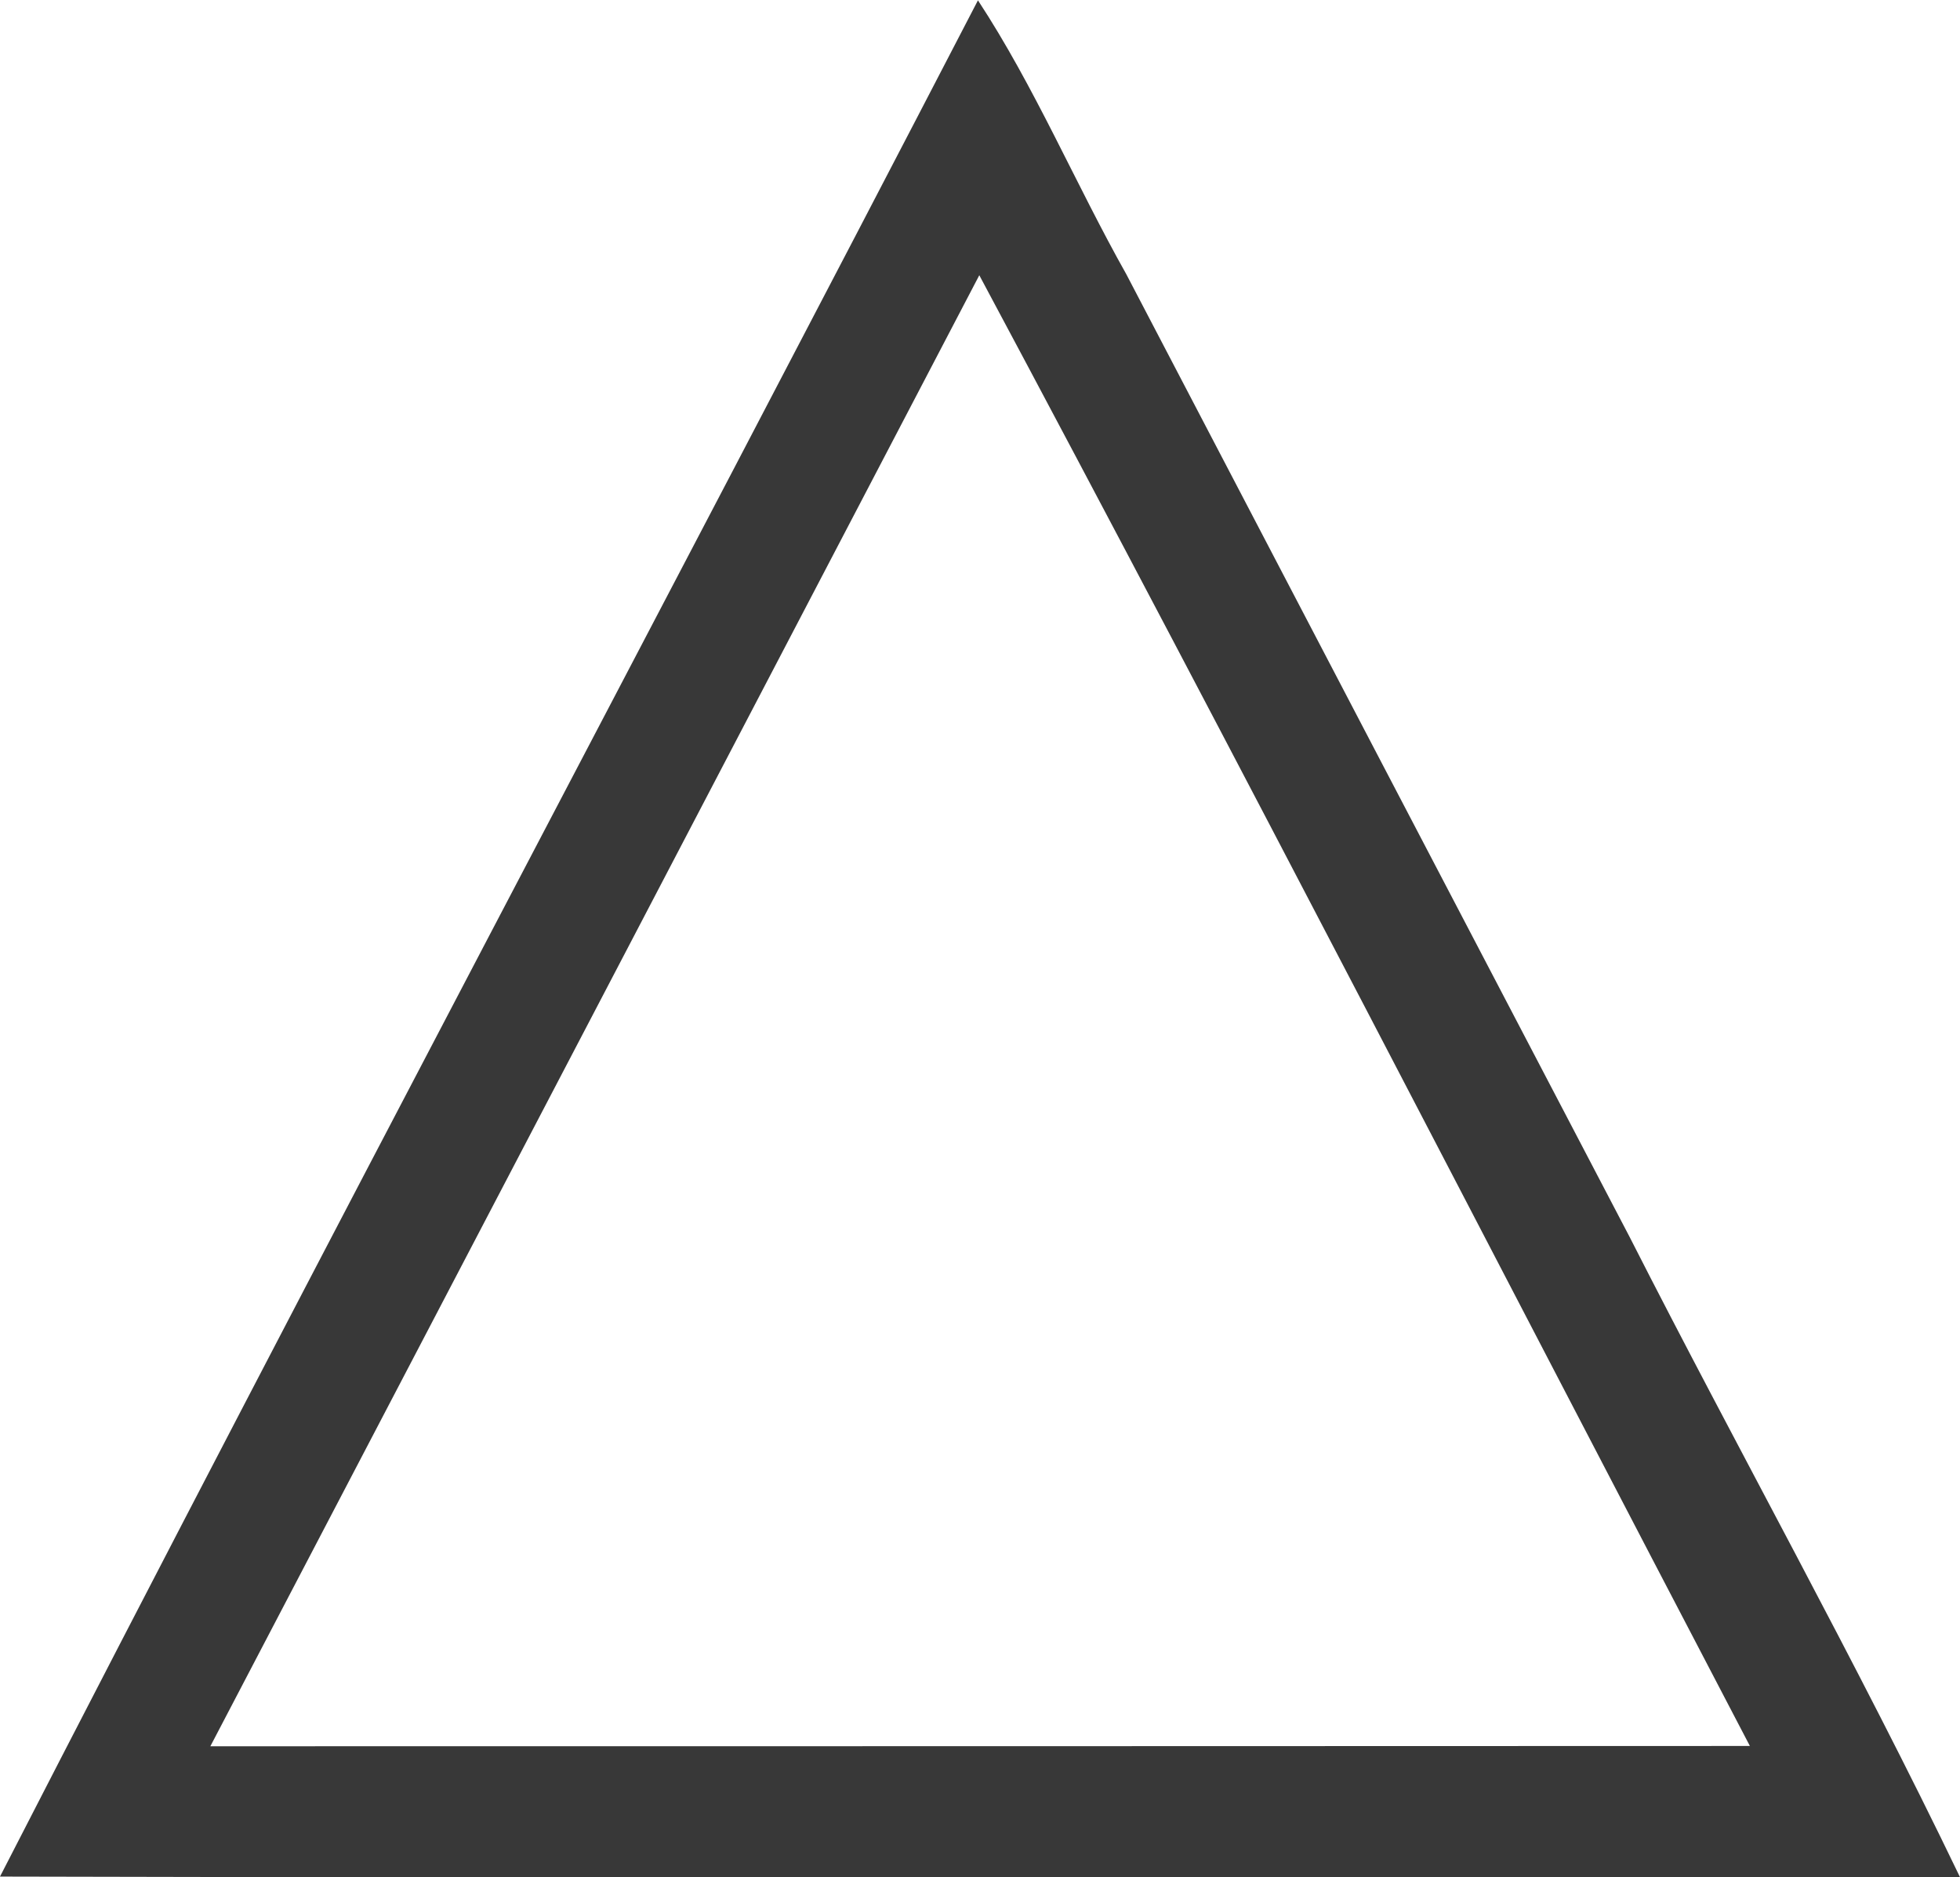 <svg xmlns="http://www.w3.org/2000/svg" width="41.631" height="39.868" viewBox="0 0 41.631 39.868">
  <g id="Group_2536" data-name="Group 2536" transform="translate(9306.92 -19614.234)">
    <path id="Path_1164" data-name="Path 1164" d="M1026.26,645.8c1.21,1.842,2.072,3.9,3.155,5.824q5.339,10.22,10.687,20.441c2.312,4.545,4.807,9,7.019,13.6-13.876,0-27.755.022-41.631-.012,6.842-13.325,13.876-26.551,20.771-39.848m.028,5.84q-8.162,15.62-16.331,31.24,16.348,0,32.7-.006C1037.209,672.457,1031.83,662,1026.288,651.637Z" transform="translate(-10312.41 18968.438)" fill="#383838"/>
  </g>
</svg>
